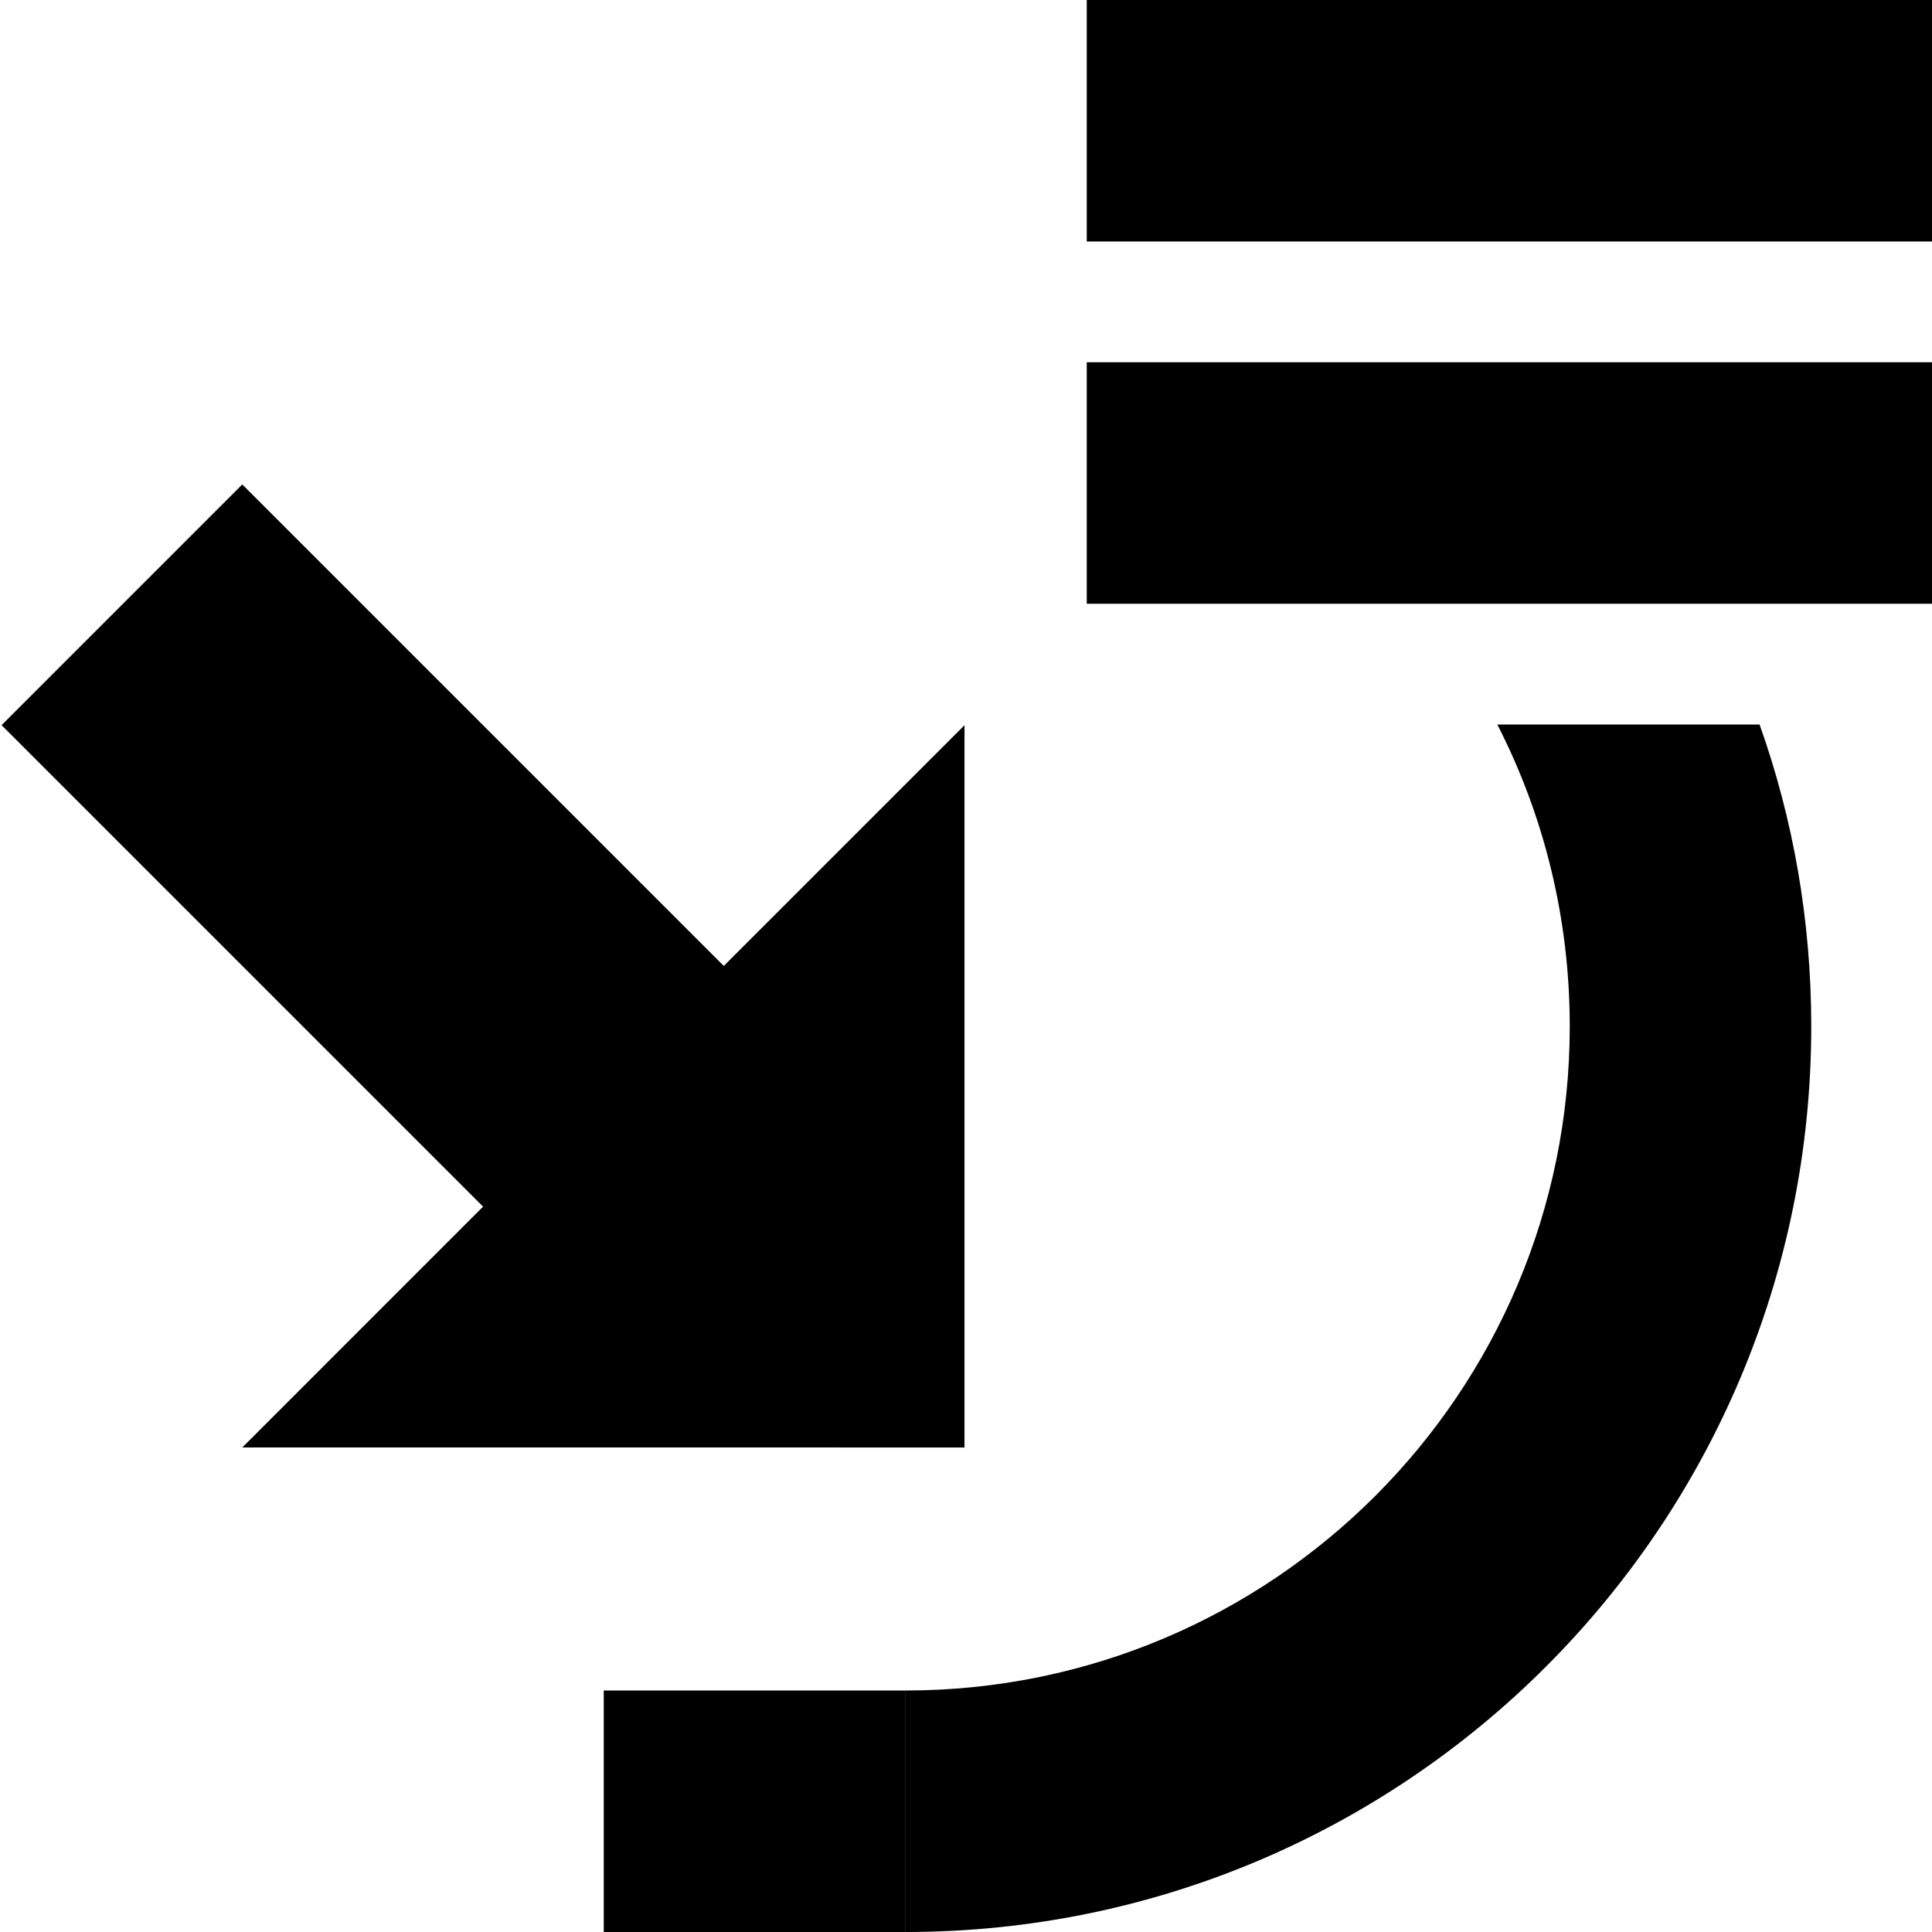 <!-- Generated by IcoMoon.io -->
<svg version="1.1" xmlns="http://www.w3.org/2000/svg" width="32" height="32" viewBox="0 0 32 32">
<title>datasource-processor-open</title>
<path d="M10 28h5v4h-5v-4z"></path>
<path d="M26 17c0 6.075-4.925 11-11 11v4c8.281 0 15-6.719 15-15 0-1.756-0.3-3.438-0.856-5h-4.344c0.769 1.5 1.2 3.2 1.2 5z"></path>
<path d="M15.975 23.975v-11.963l-3.987 3.987-7.975-7.975-3.987 3.987 7.975 7.975-3.987 3.988z"></path>
<path d="M18 0h14v4h-14v-4z"></path>
<path d="M18 6h14v4h-14v-4z"></path>
</svg>
